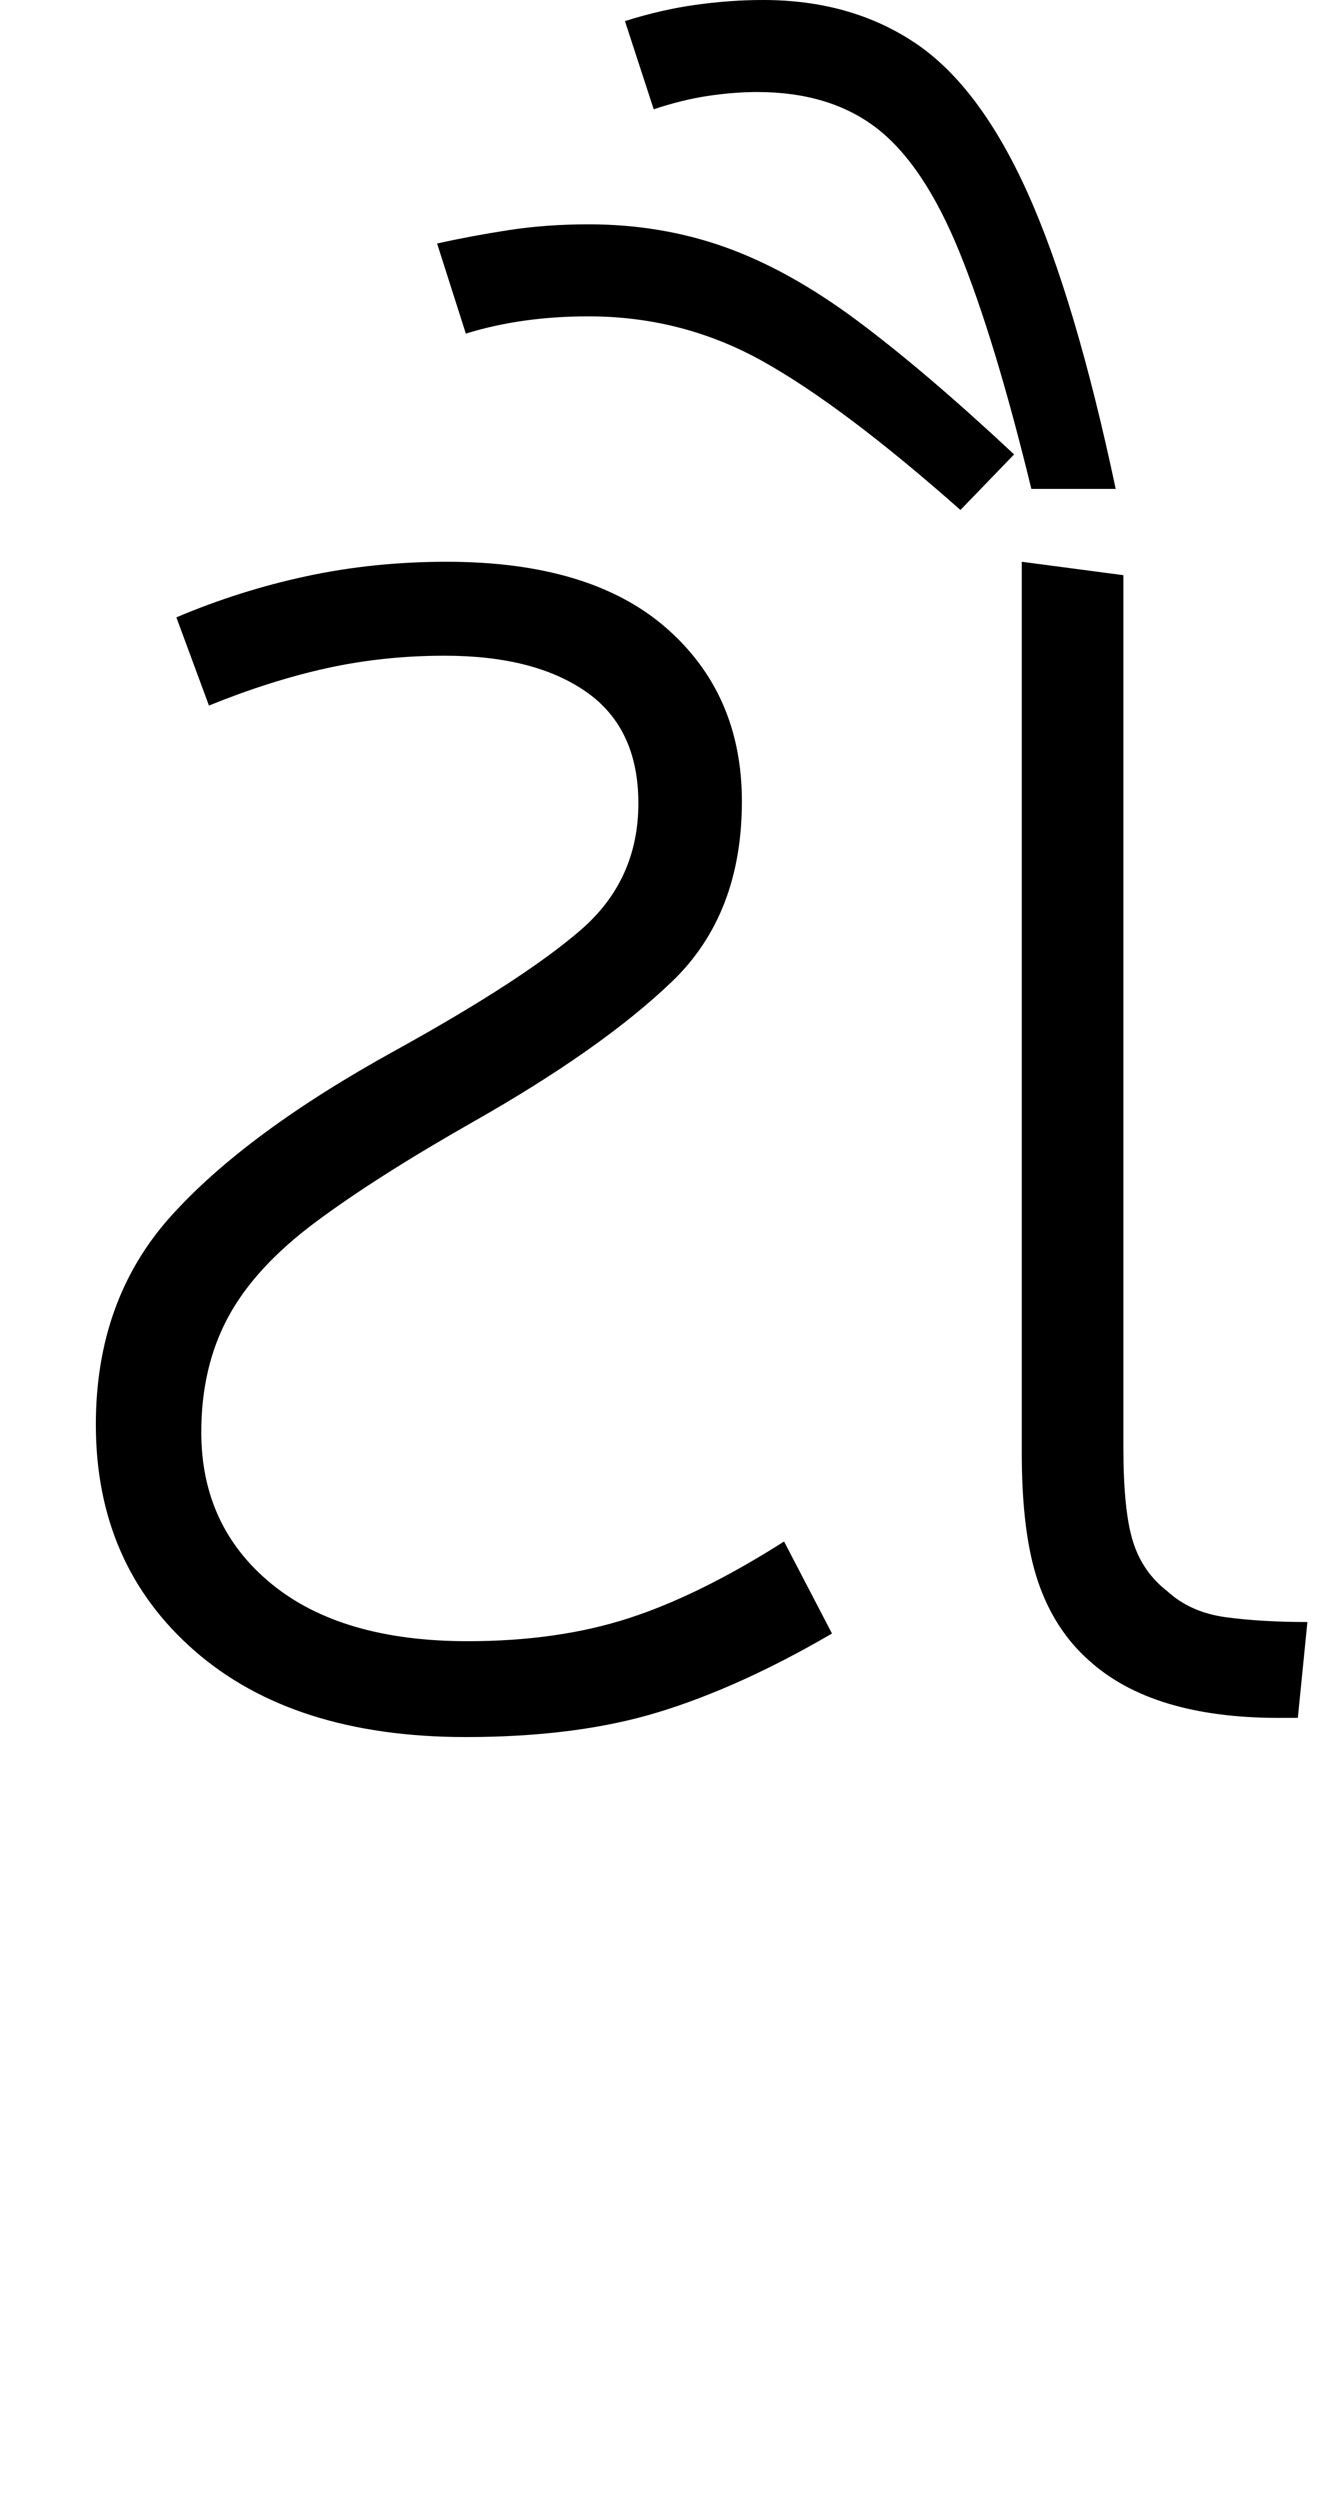 <svg xmlns="http://www.w3.org/2000/svg" xmlns:xlink="http://www.w3.org/1999/xlink" width="68.7" height="130.4"><path d="M24.30 90.60L24.30 90.60Q15.30 90.60 10.15 86.10Q5 81.60 5 74.30L5 74.30Q5 67.80 8.90 63.45Q12.80 59.10 20.60 54.80L20.60 54.80Q27.30 51.10 30.30 48.50Q33.30 45.90 33.30 41.90L33.30 41.90Q33.30 38.00 30.60 36.10Q27.90 34.20 23.20 34.20L23.20 34.20Q20 34.20 17.05 34.85Q14.10 35.50 10.90 36.80L10.90 36.80L9.20 32.20Q12.50 30.80 16 30.05Q19.50 29.30 23.30 29.30L23.30 29.30Q30.80 29.30 34.75 32.75Q38.70 36.20 38.70 41.80L38.70 41.80Q38.70 47.70 35.05 51.20Q31.40 54.70 24.70 58.50L24.70 58.50Q19.60 61.40 16.45 63.75Q13.30 66.10 11.90 68.70Q10.50 71.30 10.50 74.70L10.50 74.70Q10.50 79.60 14.15 82.60Q17.80 85.60 24.40 85.60L24.40 85.60Q29.10 85.60 32.80 84.40Q36.50 83.20 40.90 80.40L40.90 80.40L43.40 85.20Q38.60 88.00 34.35 89.30Q30.10 90.60 24.30 90.60ZM67.70 89.60L66.70 89.60Q60.10 89.60 56.80 86.60L56.80 86.60Q55 85.00 54.15 82.50Q53.30 80 53.30 75.80L53.30 75.80L53.30 29.30L58.60 30.00L58.60 75.50Q58.60 78.80 59.10 80.40Q59.60 82.00 60.90 83.00L60.90 83.00Q62.10 84.10 63.95 84.35Q65.80 84.60 68.20 84.60L68.20 84.60L67.70 89.60ZM58.20 25.50L53.80 25.50Q51.90 17.70 50.05 13.15Q48.20 8.60 45.75 6.70Q43.30 4.80 39.50 4.80L39.50 4.80Q38.30 4.80 36.95 5Q35.60 5.20 34.10 5.70L34.10 5.70L32.60 1.10Q34.50 0.50 36.30 0.25Q38.10 0 39.80 0L39.80 0Q44.40 0 47.75 2.25Q51.10 4.50 53.60 10.05Q56.10 15.60 58.20 25.50L58.20 25.50ZM52.90 23.70L50.10 26.60Q44 21.20 39.80 18.85Q35.60 16.50 30.70 16.50L30.70 16.50Q27.20 16.50 24.30 17.40L24.30 17.40L22.80 12.70Q24.60 12.30 26.55 12Q28.50 11.70 30.70 11.70L30.70 11.70Q34.50 11.70 37.85 12.90Q41.20 14.10 44.75 16.75Q48.30 19.40 52.90 23.70L52.90 23.70Z"/></svg>